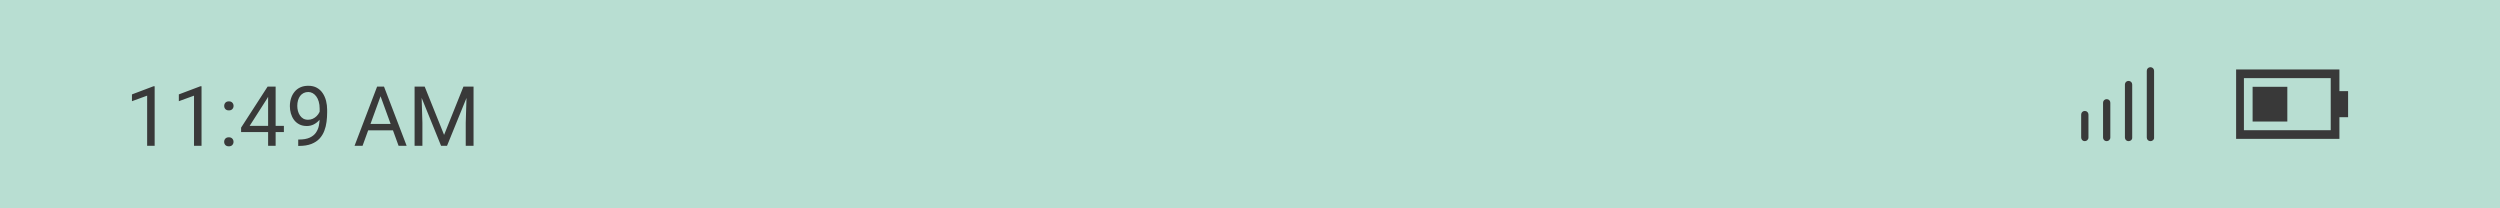 <svg width="360" height="30" viewBox="0 0 360 30" fill="none" xmlns="http://www.w3.org/2000/svg">
<rect width="360" height="30" fill="#B8DED2"/>
<path d="M22.271 12.422V21H21.188V13.775L19.002 14.572V13.594L22.102 12.422H22.271ZM29.021 12.422V21H27.938V13.775L25.752 14.572V13.594L28.852 12.422H29.021ZM32.279 20.426C32.279 20.242 32.336 20.088 32.449 19.963C32.566 19.834 32.734 19.77 32.953 19.77C33.172 19.77 33.338 19.834 33.451 19.963C33.568 20.088 33.627 20.242 33.627 20.426C33.627 20.605 33.568 20.758 33.451 20.883C33.338 21.008 33.172 21.07 32.953 21.07C32.734 21.07 32.566 21.008 32.449 20.883C32.336 20.758 32.279 20.605 32.279 20.426ZM32.285 15.252C32.285 15.068 32.342 14.914 32.455 14.789C32.572 14.66 32.74 14.596 32.959 14.596C33.178 14.596 33.344 14.66 33.457 14.789C33.574 14.914 33.633 15.068 33.633 15.252C33.633 15.432 33.574 15.584 33.457 15.709C33.344 15.834 33.178 15.896 32.959 15.896C32.74 15.896 32.572 15.834 32.455 15.709C32.342 15.584 32.285 15.432 32.285 15.252ZM40.881 18.129V19.02H34.717V18.381L38.537 12.469H39.422L38.473 14.18L35.947 18.129H40.881ZM39.691 12.469V21H38.607V12.469H39.691ZM42.943 20.092H43.055C43.68 20.092 44.188 20.004 44.578 19.828C44.969 19.652 45.27 19.416 45.48 19.119C45.691 18.822 45.836 18.488 45.914 18.117C45.992 17.742 46.031 17.357 46.031 16.963V15.656C46.031 15.27 45.986 14.926 45.897 14.625C45.81 14.324 45.69 14.072 45.533 13.869C45.381 13.666 45.207 13.512 45.012 13.406C44.816 13.301 44.609 13.248 44.391 13.248C44.141 13.248 43.916 13.299 43.717 13.4C43.522 13.498 43.355 13.637 43.219 13.816C43.086 13.996 42.984 14.207 42.914 14.449C42.844 14.691 42.809 14.955 42.809 15.24C42.809 15.494 42.84 15.74 42.902 15.979C42.965 16.217 43.06 16.432 43.19 16.623C43.318 16.814 43.478 16.967 43.67 17.08C43.865 17.189 44.094 17.244 44.355 17.244C44.598 17.244 44.824 17.197 45.035 17.104C45.25 17.006 45.44 16.875 45.603 16.711C45.772 16.543 45.904 16.354 46.002 16.143C46.103 15.932 46.162 15.711 46.178 15.48H46.693C46.693 15.805 46.629 16.125 46.5 16.441C46.375 16.754 46.199 17.039 45.973 17.297C45.746 17.555 45.48 17.762 45.176 17.918C44.871 18.07 44.539 18.146 44.18 18.146C43.758 18.146 43.393 18.064 43.084 17.9C42.775 17.736 42.522 17.518 42.322 17.244C42.127 16.971 41.98 16.666 41.883 16.33C41.789 15.99 41.742 15.646 41.742 15.299C41.742 14.893 41.799 14.512 41.912 14.156C42.025 13.801 42.193 13.488 42.416 13.219C42.639 12.945 42.914 12.732 43.242 12.58C43.574 12.428 43.957 12.352 44.391 12.352C44.879 12.352 45.295 12.449 45.639 12.645C45.982 12.84 46.262 13.102 46.477 13.43C46.695 13.758 46.855 14.127 46.957 14.537C47.059 14.947 47.109 15.369 47.109 15.803V16.195C47.109 16.637 47.08 17.086 47.022 17.543C46.967 17.996 46.859 18.43 46.699 18.844C46.543 19.258 46.315 19.629 46.014 19.957C45.713 20.281 45.32 20.539 44.836 20.73C44.355 20.918 43.762 21.012 43.055 21.012H42.943V20.092ZM55.031 13.225L52.207 21H51.053L54.305 12.469H55.049L55.031 13.225ZM57.398 21L54.568 13.225L54.551 12.469H55.295L58.559 21H57.398ZM57.252 17.842V18.768H52.459V17.842H57.252ZM60.059 12.469H61.154L63.949 19.424L66.738 12.469H67.84L64.371 21H63.516L60.059 12.469ZM59.701 12.469H60.668L60.826 17.672V21H59.701V12.469ZM67.225 12.469H68.191V21H67.066V17.672L67.225 12.469Z" fill="#393939"/>
<path d="M309.663 20.326C309.363 20.326 309.137 20.101 309.137 19.801V10.201C309.137 9.901 309.363 9.676 309.663 9.676C309.962 9.676 310.188 9.901 310.188 10.201V19.826C310.212 20.101 309.962 20.326 309.663 20.326ZM306.512 20.326C306.213 20.326 305.988 20.101 305.988 19.801V12.176C305.988 11.876 306.213 11.651 306.512 11.651C306.812 11.651 307.038 11.876 307.038 12.176V19.801C307.062 20.101 306.812 20.326 306.512 20.326ZM303.363 20.326C303.062 20.326 302.838 20.101 302.838 19.801V14.801C302.838 14.501 303.062 14.276 303.363 14.276C303.663 14.276 303.887 14.501 303.887 14.801V19.801C303.887 20.101 303.638 20.326 303.363 20.326ZM300.212 20.326C299.912 20.326 299.688 20.101 299.688 19.801V16.501C299.688 16.201 299.912 15.976 300.212 15.976C300.512 15.976 300.737 16.201 300.737 16.501V19.801C300.737 20.101 300.487 20.326 300.212 20.326Z" fill="#393939"/>
<g clip-path="url(#clip0_1_23880)">
<path d="M321.875 10V20H336.875V16.875H338.125V13.125H336.875V10H321.875ZM323.125 11.25H335.625V18.75H323.125V11.25ZM324.375 12.5V17.5H329.375V12.5H324.375Z" fill="#393939"/>
</g>
<defs>
<clipPath id="clip0_1_23880">
<rect width="20" height="20" fill="white" transform="translate(322 1)"/>
</clipPath>
</defs>
</svg>
